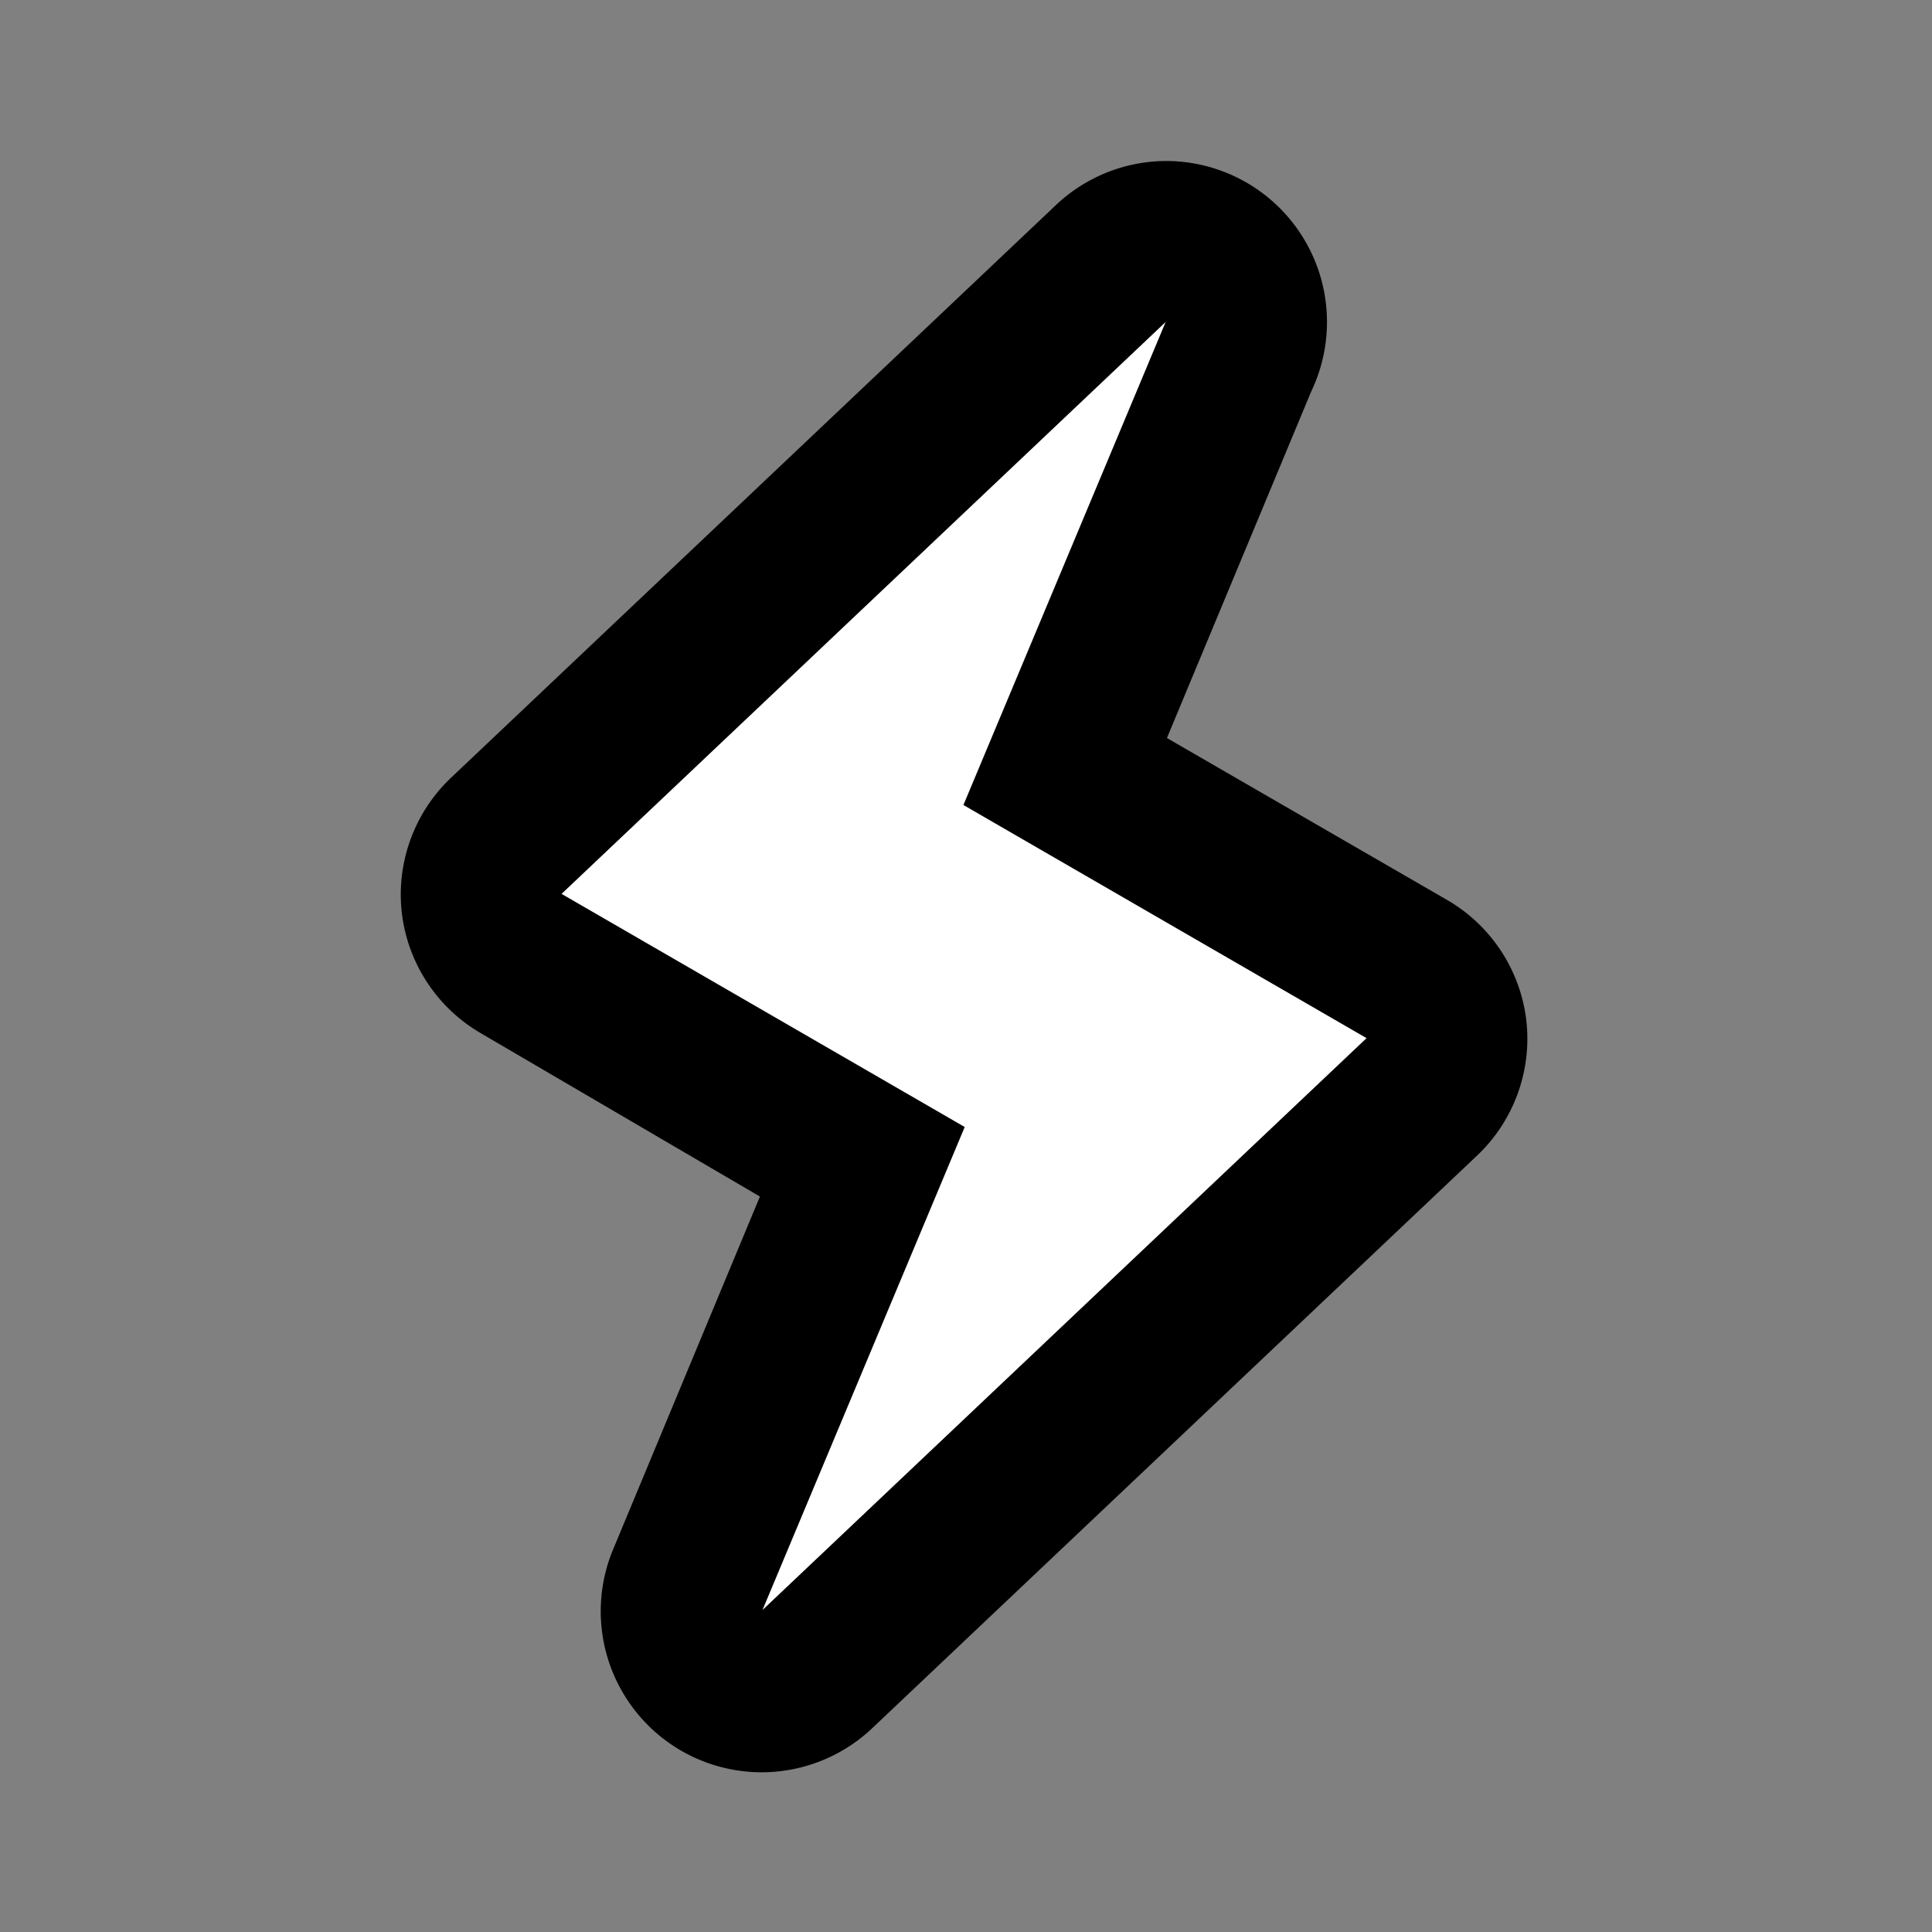 <?xml version="1.0" encoding="utf-8"?><!-- Uploaded to: SVG Repo, www.svgrepo.com, Generator: SVG Repo Mixer Tools -->
<svg fill="#ffffff"
  width="800px" 
  height="800px" 
  viewBox="0 0 1.5 1.5" 
  version="1.2" 
  baseProfile="tiny" xmlns="http://www.w3.org/2000/svg">
  <rect x="0" y="0" width="1.5" height="1.5" fill="#808080" stroke="none"/>
  <path d="m1.094 0.752 -0.265 -0.153 0.134 -0.321a0.063 0.063 0 0 0 -0.056 -0.09 0.065 0.065 0 0 0 -0.039 0.013l-0.004 0.004 -0.469 0.444a0.063 0.063 0 0 0 0.011 0.1l0.265 0.153 -0.135 0.325a0.063 0.063 0 0 0 0.101 0.07l0.469 -0.444a0.063 0.063 0 0 0 -0.011 -0.1"/><path fill="#000000" d="M0.906 0.25zm-0.001 0 -0.157 0.375 0.313 0.181 -0.469 0.444 0.157 -0.375 -0.313 -0.181zm0 -0.125a0.125 0.125 0 0 0 -0.086 0.035l-0.469 0.444a0.125 0.125 0 0 0 -0.038 0.105 0.125 0.125 0 0 0 0.061 0.093l0.217 0.127 -0.114 0.274a0.125 0.125 0 0 0 0.116 0.173 0.125 0.125 0 0 0 0.086 -0.035l0.469 -0.444a0.125 0.125 0 0 0 0.038 -0.105 0.125 0.125 0 0 0 -0.061 -0.093l-0.218 -0.126 0.112 -0.269A0.125 0.125 0 0 0 0.906 0.125"/></svg>
